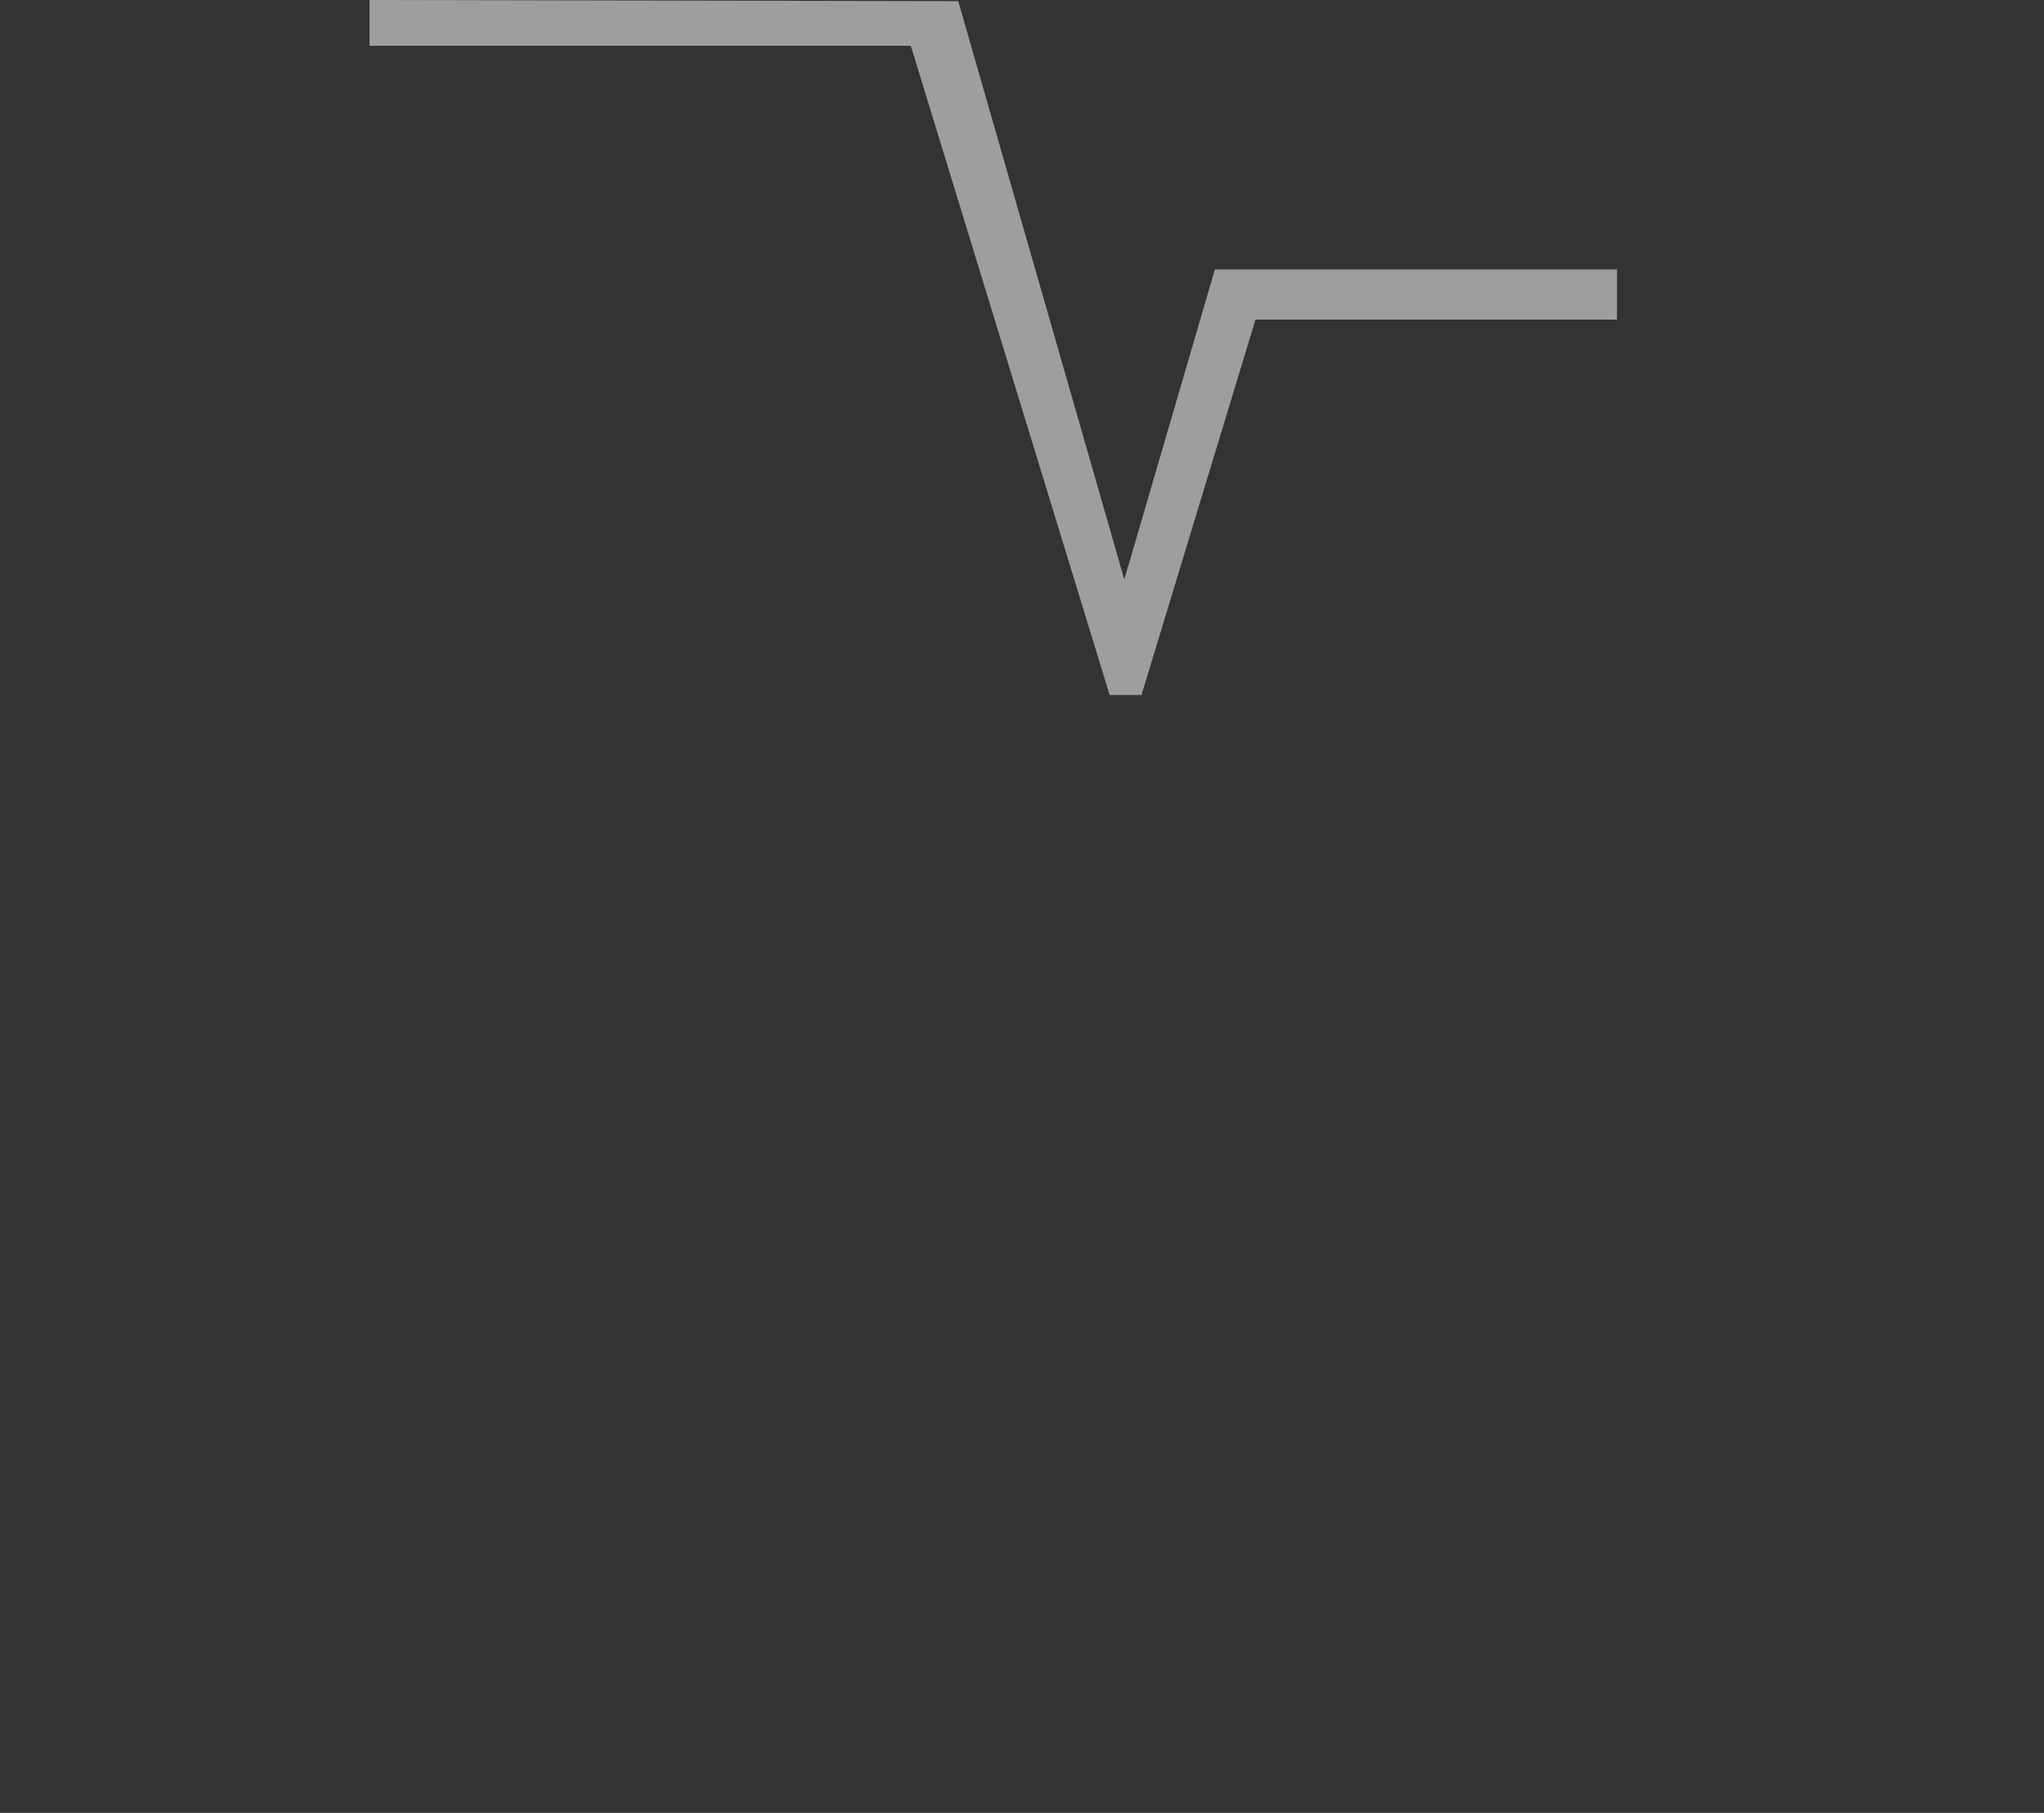 <?xml version="1.0" encoding="utf-8"?>
<!-- Generator: Adobe Illustrator 16.0.4, SVG Export Plug-In . SVG Version: 6.00 Build 0)  -->
<!DOCTYPE svg PUBLIC "-//W3C//DTD SVG 1.1//EN" "http://www.w3.org/Graphics/SVG/1.1/DTD/svg11.dtd">
<svg version="1.1" id="Layer_1" xmlns="http://www.w3.org/2000/svg" xmlns:xlink="http://www.w3.org/1999/xlink" x="0px" y="0px"
	 width="64.25px" height="57px" viewBox="0 0 64.25 57" enable-background="new 0 0 64.25 57" xml:space="preserve">
<rect x="0" y="0" width="64.25" height="57" fill="#333333" stroke="none"/>
<g id="Layer_1_5_" display="none">
	<g id="Layer_1_4_" display="inline">
		<g id="Layer_1_3_">
			<g id="Layer_1_2_">
				<g id="Layer_1_1_">
					<g>
						<polygon opacity="0.01" enable-background="new    " points="41.9,28.084 38.764,26.055 40.906,25.333 						"/>
						<polygon fill="#FBED27" points="61.094,11.886 58.186,9.48 61.094,9.48 						"/>
						<polygon fill="#FBED27" points="61.094,11.886 58.186,11.886 58.186,9.48 						"/>
						<polygon opacity="0.02" enable-background="new    " points="61.094,11.886 58.186,11.886 58.186,9.48 						"/>
						<polygon fill="#FBED27" points="61.094,11.886 58.186,13.545 61.094,13.545 						"/>
						<polygon opacity="0.1" fill="#FFFFFF" enable-background="new    " points="61.094,11.886 58.186,13.545 61.094,13.545 						
							"/>
						<polygon fill="#FBED27" points="61.094,11.886 63.757,9.48 61.094,9.48 						"/>
						<polygon opacity="0.02" enable-background="new    " points="61.094,11.886 63.757,9.48 61.094,9.48 						"/>
						<polygon fill="#FBED27" points="61.094,11.886 63.757,11.886 63.757,9.48 						"/>
						<polygon opacity="0.05" fill="#FFFFFF" enable-background="new    " points="61.094,11.886 63.757,11.886 63.757,9.48 						
							"/>
						<polygon fill="#FBED27" points="58.186,11.886 56.148,9.48 58.186,9.48 						"/>
						<polygon opacity="0.04" enable-background="new    " points="58.186,11.886 56.148,9.48 58.186,9.48 						"/>
						<polygon fill="#F5841F" points="58.186,11.886 53.82,13.545 53.82,11.886 						"/>
						<polygon fill="#F5841F" points="53.82,11.886 51.014,9.48 49.92,11.886 						"/>
						<polygon fill="#F5841F" points="53.82,11.886 49.92,11.886 48.704,14.557 						"/>
						<polygon opacity="0.05" fill="#FFFFFF" enable-background="new    " points="53.82,11.886 49.92,11.886 48.704,14.557 						
							"/>
						<polygon fill="#F5841F" points="53.82,11.886 53.82,13.545 50.643,13.545 						"/>
						<polygon opacity="0.02" enable-background="new    " points="53.82,11.886 53.82,13.545 50.643,13.545 						"/>
						<polygon fill="#F5841F" points="50.643,13.545 53.82,13.545 52.48,16.47 						"/>
						<polygon opacity="0.05" fill="#FFFFFF" enable-background="new    " points="50.643,13.545 53.82,13.545 52.48,16.47 						
							"/>
						<polygon fill="#F5841F" points="50.643,13.545 48.704,14.557 49.92,16.47 						"/>
						<polygon opacity="0.02" enable-background="new    " points="50.643,13.545 48.704,14.557 49.92,16.47 						"/>
						<polygon fill="#F5841F" points="50.643,13.545 52.48,16.47 49.92,16.47 						"/>
						<polygon fill="#F5841F" points="50.643,13.545 52.48,16.47 49.92,16.47 						"/>
						<polygon fill="#F5841F" points="49.92,16.47 50.712,20.337 52.48,16.47 						"/>
						<polygon opacity="0.02" enable-background="new    " points="49.92,16.47 50.712,20.337 52.48,16.47 						"/>
						<polygon fill="#C22127" points="50.712,20.337 47.911,20.337 49.08,23.9 						"/>
						<polygon opacity="0.03" fill="#FFFFFF" enable-background="new    " points="50.712,20.337 47.911,20.337 49.08,23.9 						
							"/>
						<polygon fill="#C22127" points="47.911,20.337 45.758,21.033 46.836,22.784 						"/>
						<polygon opacity="0.04" enable-background="new    " points="47.911,20.337 45.758,21.033 46.836,22.784 						"/>
						<polygon fill="#C22127" points="47.911,20.337 46.836,22.784 49.08,23.9 						"/>
						<polygon opacity="0.02" enable-background="new    " points="47.911,20.337 46.836,22.784 49.08,23.9 						"/>
						<polygon fill="#C22127" points="45.758,21.033 46.836,22.784 45.214,22.23 						"/>
						<polygon opacity="0.03" fill="#FFFFFF" enable-background="new    " points="45.758,21.033 46.836,22.784 45.214,22.23 						
							"/>
						<polygon fill="#C22127" points="46.836,22.784 44.333,24.167 45.214,22.23 						"/>
						<polygon fill="#C22127" points="46.836,22.784 44.333,24.167 43.448,26.111 						"/>
						<polygon opacity="0.04" enable-background="new    " points="46.836,22.784 44.333,24.167 43.448,26.111 						"/>
						<polygon fill="#C22127" points="46.836,22.784 48.425,25.333 49.08,23.9 						"/>
						<polygon opacity="0.03" fill="#FFFFFF" enable-background="new    " points="46.836,22.784 48.425,25.333 49.08,23.9 						
							"/>
						<polygon fill="#C22127" points="47.911,24.511 47.389,27.6 48.425,25.333 						"/>
						<polygon fill="#EC3793" points="43.448,26.111 41.9,28.084 43.448,29.148 						"/>
						<polygon fill="#EC3793" points="43.448,29.148 45.143,29.148 43.448,30.952 						"/>
						<polygon fill="#EC3793" points="41.9,28.084 43.448,30.952 43.448,29.148 						"/>
						<polygon opacity="0.04" enable-background="new    " points="41.9,28.084 43.448,30.952 43.448,29.148 						"/>
						<polygon fill="#EC3793" points="41.9,28.084 42.109,30.49 43.064,30.243 						"/>
						<polygon opacity="0.03" fill="#FFFFFF" enable-background="new    " points="41.9,28.084 42.109,30.49 43.064,30.243 						
							"/>
						<polygon fill="#EC3793" points="43.448,30.952 45.253,32.261 43.448,32.261 						"/>
						<polygon fill="#EC3793" points="42.109,30.49 43.064,30.243 43.448,30.952 						"/>
						<polygon opacity="0.06" enable-background="new    " points="42.109,30.49 43.064,30.243 43.448,30.952 						"/>
						<polygon fill="#EC3793" points="43.448,30.952 42.202,32.261 43.448,32.261 						"/>
						<polygon opacity="0.03" fill="#FFFFFF" enable-background="new    " points="43.448,30.952 42.202,32.261 43.448,32.261 
													"/>
						<polygon fill="#EC3793" points="43.035,35.332 43.448,33.857 43.848,35.332 						"/>
						<polygon fill="#EC3793" points="43.448,33.857 44.729,33.407 43.848,35.332 						"/>
						<polygon opacity="0.04" enable-background="new    " points="43.448,33.857 44.729,33.407 43.848,35.332 						"/>
						<polygon fill="#EC3793" points="43.448,33.857 45.253,32.261 44.729,33.407 						"/>
						<polygon opacity="0.03" fill="#FFFFFF" enable-background="new    " points="43.448,33.857 45.253,32.261 44.729,33.407 
													"/>
						<polygon fill="#EC3793" points="45.253,32.261 43.448,32.261 43.448,32.943 						"/>
						<polygon opacity="0.04" enable-background="new    " points="45.253,32.261 43.448,32.261 43.448,32.943 						"/>
						<polygon fill="#EC3793" points="45.253,32.261 43.448,32.943 43.448,33.857 						"/>
						<polygon fill="#EC3793" points="45.143,29.148 43.448,30.952 45.143,30.598 						"/>
						<polygon opacity="0.04" enable-background="new    " points="45.143,29.148 43.448,30.952 45.143,30.598 						"/>
						<polyline fill="#EC3793" points="43.448,30.952 45.253,32.261 45.146,30.652 45.143,30.598 						"/>
						<polyline opacity="0.03" fill="#FFFFFF" enable-background="new    " points="43.448,30.952 45.253,32.261 45.146,30.652 
							45.143,30.598 						"/>
						<polygon fill="#EC3793" points="43.448,29.148 44.564,25.016 43.448,26.111 						"/>
						<polygon opacity="0.04" enable-background="new    " points="43.448,29.148 44.564,25.016 43.448,26.111 						"/>
						<polygon fill="#EC3793" points="43.448,29.148 43.893,27.502 45.143,29.148 						"/>
						<polygon opacity="0.03" fill="#FFFFFF" enable-background="new    " points="43.448,29.148 43.893,27.502 45.143,29.148 
													"/>
						<polygon fill="#C22127" points="46.836,22.784 47.911,24.511 46.836,24.689 						"/>
						<polygon fill="#C22127" points="47.911,24.511 46.836,24.689 47.389,27.6 						"/>
						<polygon opacity="0.03" fill="#FFFFFF" enable-background="new    " points="47.911,24.511 46.836,24.689 47.389,27.6 						
							"/>
						<polygon fill="#EC3793" points="45.143,29.148 45.689,27.502 46.68,29.148 						"/>
						<polygon fill="#EC3793" points="45.143,29.148 46.68,29.148 46.016,30.598 						"/>
						<polygon opacity="0.04" enable-background="new    " points="45.143,29.148 46.68,29.148 46.016,30.598 						"/>
						<path fill="#EC3793" d="M45.143,29.148"/>
						<polygon fill="#EC3793" points="41.9,28.084 42.675,24.432 43.448,26.111 						"/>
						<polygon opacity="0.03" fill="#FFFFFF" enable-background="new    " points="41.9,28.084 42.675,24.432 43.448,26.111 						
							"/>
						<polygon fill="#EC3793" points="45.143,29.148 45.143,30.594 46.016,30.598 						"/>
						<polygon fill="#EC3793" points="45.143,30.594 46.016,30.598 45.253,32.261 						"/>
						<polygon opacity="0.04" enable-background="new    " points="45.143,30.596 46.016,30.6 45.253,32.264 						"/>
						<polygon fill="#DD5D82" points="41.9,28.084 38.764,26.055 40.906,25.333 						"/>
						<polygon opacity="0.02" enable-background="new    " points="41.9,28.084 38.764,26.055 40.906,25.333 						"/>
						<polygon fill="#DD5D82" points="40.906,25.333 41.514,21.909 38.764,26.055 						"/>
						<polygon opacity="0.04" enable-background="new    " points="40.906,25.333 41.514,21.909 38.764,26.055 						"/>
						<polygon fill="#DD5D82" points="38.764,26.055 37.448,23.199 41.514,21.909 						"/>
						<polygon fill="#DD5D82" points="41.514,21.909 40.684,20.107 39.637,22.505 						"/>
						<polygon opacity="0.03" enable-background="new    " points="41.514,21.909 40.684,20.107 39.637,22.505 						"/>
						<polygon fill="#DD5D82" points="39.637,22.505 38.268,19.95 40.684,20.107 						"/>
						<polygon opacity="0.03" fill="#FFFFFF" enable-background="new    " points="39.641,22.505 38.273,19.95 40.688,20.107 						
							"/>
						<polygon fill="#DD5D82" points="38.268,19.95 37.448,23.199 39.637,22.505 						"/>
						<polyline fill="#DD5D82" points="38.268,19.95 40.25,19.165 40.684,20.107 						"/>
						<polyline opacity="0.04" enable-background="new    " points="40.688,20.107 40.254,19.165 38.273,19.95 						"/>
						<polyline opacity="0.05" fill="#FFFFFF" enable-background="new    " points="39.637,22.505 39.626,22.545 38.764,26.055 
							37.473,23.252 						"/>
						<path fill="#FFFFFF" d="M37.448,23.199"/>
						<polygon fill="#DD5D82" points="37.448,23.199 35.404,18.764 38.273,19.948 						"/>
						<polygon opacity="0.04" enable-background="new    " points="37.448,23.199 35.404,18.764 38.273,19.948 						"/>
						<polygon fill="#DD5D82" points="35.404,18.764 35.924,15.388 38.273,19.948 						"/>
						<polygon fill="#DD5D82" points="35.723,16.702 33.289,14.166 35.404,18.764 						"/>
						<polygon opacity="0.03" fill="#FFFFFF" enable-background="new    " points="35.723,16.708 33.289,14.171 35.404,18.768 
													"/>
						<polygon fill="#A15AA3" points="35.924,15.388 36.956,12.011 35.109,8.002 						"/>
						<polygon fill="#A15AA3" points="35.109,8.002 33.686,10.343 32.205,6.949 						"/>
						<polygon fill="#A15AA3" points="33.686,10.343 35.368,10.343 35.109,8.002 						"/>
						<polygon opacity="0.04" enable-background="new    " points="33.665,10.343 35.346,10.343 35.088,8.002 						"/>
						<polygon fill="#A15AA3" points="32.205,6.949 30.257,7.583 29.242,5.379 						"/>
						<polygon fill="#A15AA3" points="30.257,7.583 33.686,10.343 32.205,6.949 						"/>
						<polygon opacity="0.06" enable-background="new    " points="30.257,7.583 33.686,10.343 32.205,6.949 						"/>
						<polygon fill="#A15AA3" points="32.205,6.949 33.369,4.224 35.088,8.002 						"/>
						<polygon opacity="0.03" fill="#FFFFFF" enable-background="new    " points="32.205,6.949 33.369,4.224 35.088,8.002 						
							"/>
						<polygon fill="#A15AA3" points="32.205,6.949 31.232,4.434 29.242,5.379 						"/>
						<polygon opacity="0.02" enable-background="new    " points="32.205,6.949 31.232,4.434 29.242,5.379 						"/>
						<polygon fill="#A15AA3" points="32.205,6.949 31.232,4.434 32.029,1.313 						"/>
						<polygon opacity="0.04" enable-background="new    " points="32.205,6.949 31.232,4.434 32.029,1.313 						"/>
						<polygon fill="#A15AA3" points="32.029,1.313 32.205,6.949 33.369,4.224 						"/>
						<polygon fill="#A15AA3" points="32.029,1.313 29.359,2.874 31.232,4.434 						"/>
						<polygon fill="#79CCCA" points="29.242,5.379 27.23,3.346 25.842,5.379 						"/>
						<polygon fill="#79CCCA" points="27.23,3.346 25.842,5.379 23.921,3.346 						"/>
						<polygon opacity="0.04" enable-background="new    " points="27.23,3.346 25.842,5.379 23.921,3.346 						"/>
						<polygon fill="#79CCCA" points="23.921,3.346 23.921,1.313 21.792,3.346 						"/>
						<polygon fill="#79CCCA" points="21.792,3.346 24.75,4.224 23.921,3.346 						"/>
						<polygon opacity="0.06" enable-background="new    " points="21.792,3.346 24.75,4.224 23.921,3.346 						"/>
						<polygon fill="#79CCCA" points="21.792,3.346 20.465,4.295 23.271,3.785 						"/>
						<polygon opacity="0.04" enable-background="new    " points="21.792,3.346 20.465,4.295 23.271,3.785 						"/>
						<polygon fill="#79CCCA" points="21.792,3.346 21.005,1.313 23.921,1.313 						"/>
						<polygon opacity="0.04" enable-background="new    " points="21.792,3.346 21.005,1.313 23.921,1.313 						"/>
						<polygon fill="#79CCCA" points="20.465,4.295 21.792,3.346 20.465,3.346 						"/>
						<polygon opacity="0.05" enable-background="new    " points="20.465,4.295 21.792,3.346 20.465,3.346 						"/>
						<polygon fill="#79CCCA" points="21.005,1.313 20.465,3.346 21.792,3.346 						"/>
						<polygon fill="#79CCCA" points="23.921,3.346 24.646,1.313 23.921,1.313 						"/>
						<polygon opacity="0.02" enable-background="new    " points="23.921,3.346 24.646,1.313 23.921,1.313 						"/>
						<polygon fill="#79CCCA" points="20.465,4.295 20.465,5.379 18.583,5.379 						"/>
						<polygon opacity="0.08" fill="#FFFFFF" enable-background="new    " points="20.465,4.295 20.465,5.379 18.583,5.379 						
							"/>
						<polygon fill="#79CCCA" points="20.465,3.346 18.583,5.379 20.465,4.295 						"/>
						<polygon opacity="0.02" enable-background="new    " points="20.465,3.346 18.583,5.379 20.465,4.295 						"/>
						<polygon fill="#79CCCA" points="20.465,3.346 18.583,3.346 21.005,1.313 						"/>
						<polygon opacity="0.02" enable-background="new    " points="20.465,3.346 18.583,3.346 21.005,1.313 						"/>
						<polygon fill="#79CCCA" points="20.465,4.295 20.465,5.379 23.271,3.785 						"/>
						<polygon opacity="0.02" enable-background="new    " points="20.465,4.295 20.465,5.379 23.271,3.785 						"/>
						<polygon fill="#79CCCA" points="18.583,3.346 18.583,1.313 21.005,1.313 						"/>
						<polygon fill="#79CCCA" points="18.583,1.313 16.656,1.313 18.583,3.346 						"/>
						<polygon opacity="0.08" fill="#FFFFFF" enable-background="new    " points="18.583,1.313 16.656,1.313 18.583,3.346 						
							"/>
						<polygon fill="#79CCCA" points="18.583,3.346 17.62,4.434 16.656,1.313 						"/>
						<polygon fill="#79CCCA" points="16.656,1.313 14.989,3.162 17.226,3.162 						"/>
						<polygon opacity="0.04" enable-background="new    " points="16.656,1.313 14.989,3.162 17.226,3.162 						"/>
						<polygon fill="#79CCCA" points="14.989,3.162 14.989,4.582 17.226,3.162 						"/>
						<polygon fill="#64BB46" points="14.989,3.162 12.258,1.313 12.258,3.162 						"/>
						<polygon fill="#64BB46" points="12.258,3.162 10.917,3.162 12.258,1.313 						"/>
						<polygon opacity="0.04" enable-background="new    " points="12.258,3.162 10.917,3.162 12.258,1.313 						"/>
						<polygon fill="#64BB46" points="10.917,3.162 13.076,5.379 12.258,3.162 						"/>
						<polygon fill="#64BB46" points="10.917,3.162 10.917,1.313 12.258,1.313 						"/>
						<polygon fill="#64BB46" points="10.917,3.162 10.917,4.434 12.156,4.434 						"/>
						<polygon opacity="0.04" enable-background="new    " points="10.917,3.162 10.917,4.434 12.156,4.434 						"/>
						<polygon fill="#64BB46" points="10.917,3.162 9.358,1.313 9.358,3.872 						"/>
						<polygon opacity="0.08" fill="#FFFFFF" enable-background="new    " points="10.917,3.162 9.358,1.313 9.358,3.872 						"/>
						<polygon fill="#64BB46" points="9.358,1.313 10.917,1.313 10.917,3.162 						"/>
						<polygon opacity="0.02" enable-background="new    " points="9.358,1.313 10.917,1.313 10.917,3.162 						"/>
						<polygon fill="#64BB46" points="7.723,3.872 6.35,5.379 7.723,5.379 						"/>
						<polygon opacity="0.04" enable-background="new    " points="7.723,3.872 6.35,5.379 7.723,5.379 						"/>
						<polygon fill="#64BB46" points="5.257,1.313 6.936,1.313 6.936,2.521 						"/>
						<polygon fill="#64BB46" points="6.936,2.521 8.17,1.313 6.936,1.313 						"/>
						<polygon opacity="0.08" fill="#FFFFFF" enable-background="new    " points="6.936,2.521 8.17,1.313 6.936,1.313 						"/>
						<polygon fill="#64BB46" points="9.358,1.313 8.17,1.313 9.358,3.872 						"/>
						<polygon opacity="0.02" enable-background="new    " points="9.381,1.313 8.193,1.313 9.381,3.872 						"/>
						<polygon fill="#64BB46" points="8.17,1.313 6.936,2.521 8.731,2.521 						"/>
						<polygon opacity="0.04" enable-background="new    " points="8.17,1.313 6.936,2.521 8.731,2.521 						"/>
						<polygon fill="#64BB46" points="5.257,5.379 7.723,3.872 6.35,5.379 						"/>
						<polygon fill="#64BB46" points="6.936,2.521 9.358,3.872 8.731,2.521 						"/>
						<polygon fill="#64BB46" points="7.723,3.872 6.936,2.521 9.358,3.872 						"/>
						<polygon opacity="0.08" fill="#FFFFFF" enable-background="new    " points="7.746,3.872 6.959,2.521 9.381,3.872 						"/>
						<polygon fill="#64BB46" points="6.936,2.521 5.257,2.521 5.257,1.313 						"/>
						<polygon opacity="0.04" enable-background="new    " points="6.936,2.521 5.257,2.521 5.257,1.313 						"/>
						<polygon fill="#64BB46" points="7.723,3.872 6.49,3.709 6.936,2.521 						"/>
						<polygon opacity="0.04" enable-background="new    " points="7.723,3.872 6.49,3.709 6.936,2.521 						"/>
						<polygon fill="#64BB46" points="6.49,3.709 5.257,5.379 7.723,3.872 						"/>
						<polygon opacity="0.08" fill="#FFFFFF" enable-background="new    " points="6.49,3.709 5.257,5.379 7.723,3.872 						"/>
						<polygon fill="#FBED27" points="58.186,11.886 56.148,9.48 53.82,11.886 						"/>
						<polygon opacity="0.04" fill="#FFFFFF" enable-background="new    " points="58.186,11.886 56.148,9.48 53.82,11.886 						
							"/>
						<polygon fill="#FBED27" points="61.094,11.886 63.757,13.545 63.757,11.886 						"/>
						<polygon opacity="0.02" enable-background="new    " points="61.094,11.886 63.757,13.545 63.757,11.886 						"/>
						<polygon fill="#C22127" points="45.758,21.033 47.389,17.451 47.911,20.337 						"/>
						<polygon fill="#F5841F" points="49.92,16.47 47.389,17.451 48.704,14.557 						"/>
						<polygon fill="#C22127" points="47.911,20.337 49.08,18.323 50.712,20.337 						"/>
						<polygon fill="#EC3793" points="43.035,35.332 42.148,33.407 43.448,33.857 						"/>
						<polygon opacity="0.03" fill="#FFFFFF" enable-background="new    " points="43.035,35.332 42.148,33.407 43.448,33.857 
													"/>
						<polygon fill="#EC3793" points="42.148,33.407 43.448,32.261 43.448,33.857 						"/>
						<polygon opacity="0.04" enable-background="new    " points="43.448,32.943 42.148,33.407 43.448,33.857 						"/>
						<polygon fill="#EC3793" points="42.202,32.261 42.148,33.407 43.448,32.261 						"/>
						<polygon opacity="0.04" enable-background="new    " points="42.202,32.261 42.148,33.407 43.448,32.261 						"/>
						<polygon opacity="0.03" fill="#FFFFFF" enable-background="new    " points="43.448,32.261 43.448,32.943 42.148,33.407 
													"/>
						<polygon fill="#EC3793" points="42.202,32.261 41.02,30.952 42.148,33.407 						"/>
						<polygon fill="#EC3793" points="42.109,30.49 42.202,32.261 43.448,30.952 						"/>
						<polygon fill="#EC3793" points="41.02,30.952 42.038,29.669 42.109,30.49 42.202,32.261 						"/>
						<polygon opacity="0.06" enable-background="new    " points="41.02,30.952 42.038,29.669 42.109,30.49 42.202,32.261 						
							"/>
						<polygon fill="#DD5D82" points="40.906,25.333 42.675,24.432 41.514,21.909 						"/>
						<polygon fill="#EC3793" points="40.906,25.333 42.675,24.432 41.514,21.909 						"/>
						<polygon opacity="0.05" fill="#FFFFFF" enable-background="new    " points="40.906,25.333 42.675,24.432 41.514,21.909 
													"/>
						<polygon fill="#EC3793" points="40.906,25.333 42.675,24.432 41.9,28.084 						"/>
						<polygon fill="#DD5D82" points="38.273,19.948 38.542,17.068 40.25,19.165 						"/>
						<polygon fill="#DD5D82" points="38.542,17.068 39.284,17.068 40.25,19.165 						"/>
						<polygon opacity="0.04" enable-background="new    " points="38.542,17.068 39.284,17.068 40.25,19.165 						"/>
						<polygon fill="#DD5D82" points="38.542,17.068 36.9,17.283 38.273,19.948 						"/>
						<polygon opacity="0.05" fill="#FFFFFF" enable-background="new    " points="38.542,17.068 36.9,17.283 38.273,19.948 						
							"/>
						<polygon fill="#A15AA3" points="36.956,12.011 37.873,14.004 35.924,15.388 						"/>
						<polygon opacity="0.04" enable-background="new    " points="36.956,12.011 37.875,14.004 35.925,15.388 						"/>
						<polygon fill="#A15AA3" points="33.686,10.343 32.531,12.521 34.219,12.521 						"/>
						<polygon fill="#A15AA3" points="32.531,12.521 30.257,7.583 33.686,10.343 						"/>
						<polygon opacity="0.04" enable-background="new    " points="32.531,12.521 30.257,7.583 33.686,10.343 						"/>
						<polygon fill="#A15AA3" points="33.686,10.343 35.368,10.312 34.219,12.521 						"/>
						<polygon opacity="0.03" fill="#FFFFFF" enable-background="new    " points="33.686,10.343 35.368,10.312 34.219,12.521 
													"/>
						<polygon fill="#A15AA3" points="34.219,12.521 33.289,14.171 32.531,12.521 						"/>
						<polygon opacity="0.04" enable-background="new    " points="34.219,12.521 33.289,14.171 32.531,12.521 						"/>
						<polygon fill="#79CCCA" points="27.23,3.346 29.359,2.874 27.485,1.313 						"/>
						<polygon fill="#79CCCA" points="27.485,1.313 23.921,3.346 27.23,3.346 						"/>
						<polygon opacity="0.08" fill="#FFFFFF" enable-background="new    " points="27.485,1.313 23.921,3.346 27.23,3.346 						"/>
						<polygon fill="#79CCCA" points="24.646,1.313 27.485,1.313 23.921,3.346 						"/>
						<path fill="none" stroke="#79CCCA" stroke-width="0.25" stroke-miterlimit="10" d="M12.258,3.162"/>
						<polygon fill="#64BB46" points="6.49,3.709 5.257,3.709 6.936,2.521 						"/>
						<polygon fill="#64BB46" points="6.936,2.521 5.257,2.521 5.257,3.709 						"/>
						<polygon opacity="0.08" fill="#FFFFFF" enable-background="new    " points="6.936,2.521 5.257,2.521 5.257,3.709 						"/>
						<polygon fill="#64BB46" points="6.49,3.709 5.257,3.709 5.257,5.379 						"/>
						<polygon opacity="0.02" enable-background="new    " points="6.49,3.709 5.257,3.709 5.257,5.379 						"/>
						<polygon fill="#64BB46" points="7.723,3.872 9.358,5.379 7.723,5.379 						"/>
						<polygon fill="#64BB46" points="9.358,5.379 9.381,3.872 7.723,3.872 						"/>
						<polygon opacity="0.02" enable-background="new    " points="9.358,5.379 9.381,3.872 7.723,3.872 						"/>
						<polygon fill="#64BB46" points="9.381,3.872 10.917,4.434 10.917,3.162 						"/>
						<polygon fill="#64BB46" points="12.258,3.162 14.989,3.162 14.033,3.785 						"/>
						<polygon opacity="0.08" fill="#FFFFFF" enable-background="new    " points="12.258,3.162 14.989,3.162 14.033,3.785 						
							"/>
						<polygon fill="#64BB46" points="12.258,3.162 14.033,3.785 13.076,5.379 						"/>
						<polygon opacity="0.02" enable-background="new    " points="12.258,3.162 14.033,3.785 13.076,5.379 						"/>
						<polygon fill="#64BB46" points="10.917,4.434 9.358,5.379 10.917,5.379 						"/>
						<polygon fill="#79CCCA" points="14.989,4.582 14.033,3.785 14.989,3.162 						"/>
						<polygon opacity="0.04" enable-background="new    " points="14.989,4.582 14.033,3.785 14.989,3.162 						"/>
						<polygon fill="#79CCCA" points="14.989,4.582 17.62,4.434 17.226,3.162 						"/>
						<polygon opacity="0.04" fill="#FFFFFF" enable-background="new    " points="14.989,4.582 17.62,4.434 17.226,3.162 						"/>
						<polygon fill="#79CCCA" points="17.62,4.434 14.989,4.582 17.62,5.379 						"/>
						<polygon opacity="0.1" fill="#FFFFFF" enable-background="new    " points="17.62,4.434 14.989,4.582 17.62,5.379 						"/>
						<polygon fill="#79CCCA" points="17.62,4.434 20.465,3.346 18.583,3.346 						"/>
						<polygon opacity="0.08" fill="#FFFFFF" enable-background="new    " points="17.62,4.434 20.465,3.346 18.583,3.346 						"/>
						<polygon fill="#79CCCA" points="14.989,4.582 13.076,5.379 14.033,3.785 						"/>
						<polygon fill="#79CCCA" points="14.989,4.582 17.62,5.379 13.076,5.379 						"/>
						<polygon opacity="0.04" enable-background="new    " points="14.989,4.582 17.62,5.379 13.076,5.379 						"/>
						<polygon fill="#C22127" points="46.836,22.784 44.913,26.055 46.836,24.689 						"/>
						<polygon opacity="0.04" enable-background="new    " points="46.836,22.784 44.913,26.055 46.836,24.689 						"/>
						<polygon fill="#EC3793" points="46.836,24.689 44.913,26.055 47.389,27.6 						"/>
						<polygon fill="#EC3793" points="45.689,27.502 47.389,27.6 46.68,29.148 						"/>
						<polygon opacity="0.03" fill="#FFFFFF" enable-background="new    " points="45.689,27.502 47.389,27.6 46.68,29.148 						
							"/>
						<polygon fill="#EC3793" points="45.689,27.502 44.913,26.055 47.389,27.6 						"/>
						<polygon opacity="0.04" enable-background="new    " points="45.689,27.502 44.913,26.055 47.389,27.6 						"/>
						<polygon fill="#EC3793" points="44.913,26.055 43.893,27.502 45.689,27.502 						"/>
						<polygon opacity="0.05" fill="#FFFFFF" enable-background="new    " points="44.913,26.055 43.893,27.502 45.689,27.502 
													"/>
						<polygon fill="#EC3793" points="45.689,27.502 43.893,27.502 45.143,29.148 						"/>
						<polygon opacity="0.04" enable-background="new    " points="45.689,27.502 43.893,27.502 45.143,29.148 						"/>
						<polygon fill="#EC3793" points="44.913,26.055 44.564,25.016 43.893,27.502 						"/>
						<polygon fill="#EC3793" points="44.564,25.016 46.836,22.784 44.913,26.055 						"/>
						<polygon opacity="0.04" enable-background="new    " points="44.564,25.025 46.836,22.796 44.913,26.066 						"/>
						<polygon fill="#F5841F" points="49.92,16.47 47.546,18.323 47.389,17.451 						"/>
						<polygon opacity="0.02" enable-background="new    " points="49.92,16.47 47.546,18.323 47.389,17.451 						"/>
						<polygon fill="#C22127" points="47.546,18.323 49.273,17.595 49.08,18.323 						"/>
						<polygon fill="#C22127" points="47.911,20.337 49.08,18.323 47.546,18.323 						"/>
						<polygon opacity="0.04" enable-background="new    " points="47.911,20.337 49.08,18.323 47.546,18.323 						"/>
						<polygon fill="#C22127" points="49.273,17.595 49.92,16.47 47.546,18.323 						"/>
						<polygon opacity="0.04" enable-background="new    " points="49.273,17.595 49.92,16.47 47.546,18.323 						"/>
						<polygon fill="#F5841F" points="49.92,16.47 49.273,17.595 50.384,18.734 						"/>
						<polygon fill="#F5841F" points="50.384,18.734 49.08,18.323 50.712,20.337 						"/>
						<polygon fill="#F5841F" points="49.273,17.595 49.08,18.323 50.384,18.734 						"/>
						<polygon opacity="0.02" enable-background="new    " points="49.273,17.595 49.08,18.323 50.384,18.734 						"/>
						<polygon fill="#DD5D82" points="41.9,28.084 40.139,29.041 38.764,26.055 						"/>
						<polygon opacity="0.05" fill="#FFFFFF" enable-background="new    " points="41.9,28.084 40.139,29.041 38.764,26.055 						
							"/>
						<polygon fill="#EC3793" points="41.9,28.084 41.02,30.952 40.139,29.041 						"/>
						<polygon opacity="0.05" fill="#FFFFFF" enable-background="new    " points="41.9,28.084 41.02,30.952 40.139,29.041 						
							"/>
						<polygon fill="#EC3793" points="41.9,28.084 41.02,30.952 42.038,29.669 						"/>
						<polygon fill="#F5841F" points="58.186,11.886 59.639,12.716 61.094,11.886 						"/>
						<polygon fill="#F5841F" points="58.186,11.886 58.186,13.545 59.639,12.716 						"/>
						<polygon opacity="0.02" enable-background="new    " points="58.186,11.886 58.186,13.545 59.639,12.716 						"/>
						<polygon opacity="0.03" enable-background="new    " points="59.639,12.716 61.094,13.545 58.186,13.545 						"/>
						<polygon fill="#F5841F" points="58.186,11.886 58.186,13.545 55.893,12.757 						"/>
						<polygon opacity="0.04" enable-background="new    " points="58.186,11.886 58.186,13.545 55.893,12.757 						"/>
						<polygon fill="#F5841F" points="55.893,12.757 55.893,13.545 58.186,13.545 						"/>
						<polygon fill="#F5841F" points="55.893,12.757 53.82,13.545 55.893,13.545 						"/>
						<polygon opacity="0.05" fill="#FFFFFF" enable-background="new    " points="55.893,12.757 53.82,13.545 55.893,13.545 						
							"/>
						<polygon fill="#FBED27" points="56.148,9.48 53.82,9.48 54.822,10.85 						"/>
						<polygon opacity="0.03" enable-background="new    " points="56.148,9.48 53.82,9.48 54.822,10.85 						"/>
						<polygon fill="#FBED27" points="54.822,10.85 51.014,9.48 53.82,9.48 						"/>
						<polygon fill="#FBED27" points="53.82,11.886 54.822,10.85 51.014,9.48 						"/>
						<polygon opacity="0.05" enable-background="new    " points="53.82,11.886 54.822,10.85 51.014,9.48 						"/>
						<polygon fill="#FBED27" points="61.094,11.886 63.757,13.545 61.094,13.545 						"/>
						<polygon fill="#A15AA3" points="34.219,12.521 35.607,12.521 35.368,10.312 						"/>
						<polygon opacity="0.04" enable-background="new    " points="34.219,12.521 35.607,12.521 35.368,10.312 						"/>
						<polygon fill="#A15AA3" points="35.723,16.708 33.289,14.171 35.925,15.388 						"/>
						<polygon fill="#A15AA3" points="33.289,14.171 35.607,12.521 35.925,15.388 						"/>
						<polygon opacity="0.04" enable-background="new    " points="33.289,14.171 35.607,12.521 35.925,15.388 						"/>
						<polygon fill="#A15AA3" points="34.219,12.521 34.527,13.29 33.289,14.171 						"/>
						<polygon fill="#A15AA3" points="34.219,12.521 34.527,13.29 35.607,12.521 						"/>
						<polygon opacity="0.03" fill="#FFFFFF" enable-background="new    " points="34.219,12.521 34.527,13.29 35.607,12.521 						
							"/>
						<polygon fill="#A15AA3" points="35.925,15.388 38.764,15.936 37.875,14.004 						"/>
						<polygon opacity="0.06" enable-background="new    " points="35.925,15.388 38.764,15.936 37.875,14.004 						"/>
						<polygon fill="#A15AA3" points="38.764,15.936 38.542,17.068 39.284,17.068 						"/>
						<polygon opacity="0.04" enable-background="new    " points="38.764,15.936 38.542,17.068 39.284,17.068 						"/>
						<polygon fill="#A15AA3" points="38.542,17.068 35.925,15.388 38.764,15.936 						"/>
						<polygon fill="#DD5D82" points="35.925,15.388 36.9,17.283 38.542,17.068 						"/>
						<polygon opacity="0.04" enable-background="new    " points="35.925,15.388 36.9,17.283 38.542,17.068 						"/>
						<polygon fill="#A15AA3" points="27.23,3.346 31.232,4.434 29.359,2.874 						"/>
						<polygon opacity="0.04" enable-background="new    " points="27.24,3.346 31.244,4.434 29.369,2.874 						"/>
						<polygon fill="#79CCCA" points="29.242,5.379 27.24,3.346 31.244,4.434 						"/>
						<polygon opacity="0.08" fill="#FFFFFF" enable-background="new    " points="29.232,5.379 27.23,3.346 31.232,4.434 						"/>
						<polygon fill="#79CCCA" points="27.485,1.313 30.408,2.261 32.029,1.313 						"/>
						<polygon fill="#79CCCA" points="27.485,1.313 29.369,2.874 30.408,2.261 						"/>
						<polygon opacity="0.06" enable-background="new    " points="27.485,1.313 29.369,2.874 30.408,2.261 						"/>
						<polygon fill="#79CCCA" points="23.271,3.785 23.271,5.379 20.465,5.379 						"/>
						<polygon fill="#79CCCA" points="23.271,3.785 24.75,4.224 23.271,5.379 						"/>
						<polygon opacity="0.08" fill="#FFFFFF" enable-background="new    " points="23.271,3.785 24.75,4.224 23.271,5.379 						"/>
						<polygon fill="#79CCCA" points="24.75,4.224 23.271,5.379 25.842,5.379 						"/>
						<polygon fill="#64BB46" points="12.258,1.313 14.033,1.313 14.033,2.514 						"/>
						<polygon opacity="0.08" fill="#FFFFFF" enable-background="new    " points="12.258,1.313 14.033,1.313 14.033,2.514 						
							"/>
						<polygon fill="#64BB46" points="14.033,2.514 16.656,1.313 14.033,1.313 						"/>
						<polygon fill="#79CCCA" points="14.989,3.162 14.033,2.514 16.656,1.313 						"/>
						<polygon fill="#64BB46" points="9.381,3.872 9.358,5.379 10.917,4.434 						"/>
						<polygon opacity="0.08" fill="#FFFFFF" enable-background="new    " points="9.381,3.872 9.358,5.379 10.917,4.434 						"/>
						<polygon fill="#64BB46" points="13.076,5.379 10.917,5.379 12.156,4.434 						"/>
						<polygon opacity="0.08" fill="#FFFFFF" enable-background="new    " points="13.076,5.379 10.917,5.379 12.156,4.434 						
							"/>
						<polygon fill="#64BB46" points="10.917,5.379 10.917,4.434 12.156,4.434 						"/>
						<polygon fill="#64BB46" points="10.917,5.379 10.917,4.434 12.156,4.434 						"/>
						<polygon fill="#79CCCA" points="17.62,4.434 19.321,4.582 20.465,3.346 						"/>
						<polygon fill="#79CCCA" points="17.62,4.434 18.583,5.379 17.62,5.379 						"/>
						<polygon fill="#79CCCA" points="17.62,4.434 18.583,5.379 19.321,4.582 						"/>
						<polygon opacity="0.1" fill="#FFFFFF" enable-background="new    " points="17.62,4.434 18.583,5.379 19.321,4.582 						"/>
					</g>
				</g>
				<g id="Layer_2">
					<polygon opacity="0.5" fill="#A15AA3" enable-background="new    " points="39.415,23.811 29.756,4.911 29.756,18.446 					"/>
					<polygon opacity="0.5" fill="#79CCCA" enable-background="new    " points="33.409,12.058 29.756,4.911 25.048,0.61 
						18.392,0.61 14.821,8.617 24.115,8.617 29.756,18.446 					"/>
					<polygon opacity="0.5" fill="#64BB46" enable-background="new    " points="24.115,8.617 18.392,0.61 6.059,0.61 2.483,8.617 
											"/>
					<polygon opacity="0.5" fill="#DD5D82" enable-background="new    " points="29.756,18.446 39.415,35.391 40.158,24.379 
						40.158,22.49 39.415,23.811 37.001,19.086 					"/>
					<polygon opacity="0.5" fill="#EC3793" enable-background="new    " points="48.965,18.446 39.4,35.391 38.667,24.379 
						38.667,22.49 39.4,23.811 41.792,19.086 					"/>
					<polygon opacity="0.5" fill="#F5841F" enable-background="new    " points="41.792,19.086 44.954,12.058 48.568,4.911 
						54.154,8.617 44.954,25.553 					"/>
					<polygon opacity="0.5" fill="#FBED27" enable-background="new    " points="51.368,13.747 48.568,4.911 61.75,4.911 
						64.062,8.625 54.154,8.617 					"/>
				</g>
			</g>
			<g id="Layer_2_1_">
				<g>
					<polygon opacity="0.5" fill="#64BB46" enable-background="new    " points="5.405,4.582 8.495,0.367 21.725,0.367 
						28.904,4.582 					"/>
					<polygon opacity="0.5" fill="#79CCCA" enable-background="new    " points="21.725,0.367 19.825,4.582 28.904,4.582 
						32.255,12.1 35.322,8.252 31.689,0.367 					"/>
					<polygon opacity="0.5" fill="#A15AA3" enable-background="new    " points="33.378,4.031 32.255,12.1 36.825,22.016 
						41.945,22.631 					"/>
					<polygon opacity="0.5" fill="#DD5D82" enable-background="new    " points="38.941,16.109 36.825,22.016 43.105,35.634 
						43.948,35.634 43.533,26.074 					"/>
					<polygon opacity="0.5" fill="#EC3793" enable-background="new    " points="43.105,35.634 43.948,35.634 50.279,21.807 
						47.654,17.018 43.533,26.074 					"/>
					<polygon opacity="0.5" fill="#C22127" enable-background="new    " points="44.762,23.332 50.279,21.807 52.628,16.679 
						49.895,12.1 					"/>
					<polygon opacity="0.5" fill="#F5841F" enable-background="new    " points="52.628,16.679 48.387,15.398 51.38,8.833 
						59.074,8.833 54.291,13.048 					"/>
					<polygon opacity="0.5" fill="#FBED27" enable-background="new    " points="54.291,13.048 51.38,8.833 64.596,8.833 
						63.15,13.048 					"/>
				</g>
			</g>
		</g>
		<g id="Layer_2_2_">
			<g>
				<polygon opacity="0.8" fill="#EC3793" enable-background="new    " points="28.933,7.061 31.773,21.061 36.688,35.511 
					33.271,14.209 				"/>
				<polygon opacity="0.8" fill="#FFF100" enable-background="new    " points="18.191,8.709 19.786,0.489 29.519,0.489 
					31.221,6.709 				"/>
				<polygon opacity="0.7" fill="#79CCCA" enable-background="new    " points="13.974,0.489 15.454,3.34 18.191,8.709 
					27.941,3.417 29.519,0.489 				"/>
				<polygon opacity="0.8" fill="#DD5D82" enable-background="new    " points="27.941,3.417 29.519,0.489 33.271,14.209 
					32.634,20.637 				"/>
				<polygon opacity="0.7" fill="#D91C5C" enable-background="new    " points="49.391,12.275 51.023,15.117 51.736,16.525 
					42.746,15.117 41.119,12.275 				"/>
				<polygon opacity="0.5" fill="#90278E" enable-background="new    " points="36.688,35.511 32.634,20.637 33.271,14.209 
					36.922,27.557 37.135,35.511 				"/>
				<polygon opacity="0.7" fill="#F5841F" enable-background="new    " points="31.773,21.061 25.461,4.764 27.941,3.417 
					28.933,7.061 				"/>
				<polygon opacity="0.7" fill="#EC3793" enable-background="new    " points="41.119,24.43 44.281,15.338 42.746,15.117 
					42.34,16.548 				"/>
				<polygon opacity="0.7" fill="#F5841F" enable-background="new    " points="51.736,16.525 39.952,16.525 41.119,12.275 
					43.139,12.275 				"/>
				<polyline fill="#79CCCA" points="18.191,8.709 2.626,8.709 13.974,0.489 				"/>
				<polygon opacity="0.8" fill="#79CCCA" enable-background="new    " points="37.135,35.511 41.119,24.43 42.35,16.532 
					38.568,21.557 37.589,25.123 				"/>
				<polygon opacity="0.7" fill="#64BB46" enable-background="new    " points="37.135,35.511 36.688,35.511 36.922,27.557 
					38.486,21.859 38.232,24.674 40.561,23.059 				"/>
				<polygon opacity="0.7" fill="#FFF100" enable-background="new    " points="41.119,12.275 42.746,15.117 40.561,23.059 
					37.589,25.123 				"/>
				<polygon opacity="0.8" fill="#D91C5C" enable-background="new    " points="49.391,12.275 50.236,13.747 50.837,14.79 
					51.023,15.117 51.369,15.796 51.736,16.525 57.999,16.532 				"/>
			</g>
		</g>
	</g>
	<g display="inline">
		<polygon opacity="0.05" fill="#F8ED40" enable-background="new    " points="10.146,-17.25 -3.912,-3.472 16.031,-3.472 		"/>
		<polygon opacity="0.05" fill="#754D9E" enable-background="new    " points="55.078,-6.262 61.938,4.496 49.35,1.577 		"/>
		<polygon opacity="0.05" fill="#F7961D" enable-background="new    " points="4.397,-15.637 13.813,1.768 20,-12.357 		"/>
		<polygon opacity="0.05" fill="#ED2A25" enable-background="new    " points="25.854,-14.019 9.778,-9.781 26.25,0.441 		"/>
		<polygon opacity="0.05" fill="#ED4798" enable-background="new    " points="32.371,-16.744 19.077,-5.155 29.579,0.542 		"/>
		<polygon opacity="0.05" fill="#ED2A25" enable-background="new    " points="50.341,-9.167 37.047,2.419 47.549,8.12 		"/>
		<polygon opacity="0.05" fill="#754D9E" enable-background="new    " points="31.008,-9.496 36.825,-1.185 24.43,5.787 		"/>
		<polygon opacity="0.05" fill="#426EB5" enable-background="new    " points="32.969,-2.57 30.17,2.176 26.049,9.34 37.169,12.797 
					"/>
		<polygon opacity="0.05" fill="#06B052" enable-background="new    " points="36.932,20.867 37.169,12.797 35.648,7.399 
			33.611,11.69 34.172,17.831 		"/>
		<polygon opacity="0.05" fill="#F8ED40" enable-background="new    " points="37.408,20.867 37.169,12.797 38.693,7.399 
			40.729,11.69 40.171,17.831 		"/>
		<polygon opacity="0.05" fill="#ED4798" enable-background="new    " points="44.281,1.536 50.341,-6.356 56.421,3.014 		"/>
		<polygon opacity="0.05" fill="#F7961D" enable-background="new    " points="37.169,12.797 41.547,-3.194 49.163,10.584 		"/>
		<g>
			<polygon opacity="0.7" fill="#ED4798" enable-background="new    " points="24.472,-9.86 20.427,-6.332 27.073,-6.332 
				29.579,0.542 31.133,-9.282 30.939,-9.86 			"/>
			<polygon opacity="0.7" fill="#F8ED40" enable-background="new    " points="2.361,-6.334 7.216,-9.85 13.305,-9.85 
				14.807,-6.332 			"/>
			<polygon opacity="0.7" fill="#F7961D" enable-background="new    " points="7.526,-9.85 9.43,-6.332 17.361,-6.332 18.901,-9.85 
							"/>
			<polygon opacity="0.7" fill="#754D9E" enable-background="new    " points="31.037,-9.565 28.25,-3.108 30.277,2.484 
				33.82,0.542 			"/>
			<polygon opacity="0.7" fill="#426EB5" enable-background="new    " points="32.963,-2.57 30.167,2.182 33.611,11.69 
				37.169,12.797 			"/>
			<polygon opacity="0.7" fill="#06B052" enable-background="new    " points="33.611,11.69 35.693,7.399 37.169,12.797 
				36.932,20.867 			"/>
			<polygon opacity="0.7" fill="#F8ED40" enable-background="new    " points="38.693,7.399 40.682,11.588 37.408,20.867 
				37.169,12.797 			"/>
			<polygon opacity="0.7" fill="#F7961D" enable-background="new    " points="37.169,12.797 40.956,-1.013 42.754,-1.009 
				44.209,1.63 40.467,12.188 			"/>
			<polygon opacity="0.6" fill="#ED2A25" enable-background="new    " points="40.956,-1.013 39.632,3.824 42.82,5.555 44.209,1.63 
				48.575,1.608 49.025,-1.013 			"/>
			<polygon opacity="0.7" fill="#ED4798" enable-background="new    " points="46.223,-1.001 44.209,1.63 55.521,1.63 
				54.064,-0.618 53.256,-1.013 			"/>
			<polygon opacity="0.6" fill="#754D9E" enable-background="new    " points="49.35,1.63 51.243,-1.013 53.256,-1.013 58.566,1.63 
							"/>
			<polygon opacity="0.6" fill="#ED2A25" enable-background="new    " points="25.969,-9.86 26.065,-6.332 15.334,-6.332 
				9.778,-9.86 			"/>
		</g>
	</g>
</g>
<g id="Layer_2_3_" display="none">
	<polygon display="inline" fill="#9E9E9E" points="23.778,-2.126 28.979,-2.126 28.979,-1.406 23.465,-1.406 	"/>
	<g display="inline">
		<polygon fill="#5D5D5D" points="13.773,-55.545 19.916,-55.545 19.916,-55.063 13.403,-55.063 		"/>
		<path fill="#5D5D5D" d="M1.108-62.381h0.781l2.38,5.549l2.419-5.549H7.47L4.345-55.2H4.189L1.108-62.381z"/>
		<rect x="8.509" y="-60.511" fill="#5D5D5D" width="0.684" height="5.312"/>
		<path fill="#5D5D5D" d="M10.658-55.2v-7.362h0.683v2.962c0.286-0.351,0.606-0.614,0.961-0.788
			c0.354-0.174,0.743-0.261,1.166-0.261c0.751,0,1.393,0.271,1.924,0.817c0.531,0.545,0.797,1.206,0.797,1.984
			c0,0.769-0.269,1.424-0.805,1.967c-0.536,0.543-1.182,0.815-1.936,0.815c-0.433,0-0.824-0.093-1.176-0.278
			c-0.352-0.185-0.661-0.464-0.932-0.835v0.977h-0.682V-55.2z M13.392-55.722c0.38,0,0.73-0.093,1.052-0.281
			c0.321-0.187,0.577-0.45,0.768-0.789c0.19-0.338,0.285-0.696,0.285-1.074c0-0.377-0.096-0.737-0.288-1.079
			c-0.19-0.342-0.449-0.608-0.771-0.798c-0.324-0.19-0.67-0.285-1.036-0.285c-0.374,0-0.729,0.095-1.064,0.285
			c-0.336,0.19-0.594,0.447-0.774,0.769c-0.181,0.322-0.271,0.686-0.271,1.089c0,0.615,0.201,1.129,0.606,1.542
			C12.303-55.929,12.801-55.722,13.392-55.722z"/>
		<path fill="#5D5D5D" d="M21.905-56.962l0.577,0.303c-0.189,0.371-0.408,0.671-0.656,0.899c-0.246,0.228-0.524,0.401-0.835,0.52
			c-0.309,0.118-0.659,0.178-1.05,0.178c-0.867,0-1.545-0.284-2.033-0.852c-0.488-0.567-0.733-1.21-0.733-1.926
			c0-0.673,0.208-1.274,0.621-1.801c0.523-0.67,1.227-1.005,2.105-1.005c0.906,0,1.629,0.343,2.17,1.029
			c0.385,0.486,0.58,1.091,0.587,1.817h-4.78c0.014,0.617,0.211,1.123,0.592,1.517c0.382,0.395,0.852,0.592,1.412,0.592
			c0.271,0,0.534-0.046,0.789-0.141c0.257-0.094,0.475-0.219,0.653-0.374C21.504-56.364,21.697-56.616,21.905-56.962z
			 M21.905-58.392c-0.09-0.365-0.224-0.656-0.397-0.875c-0.175-0.218-0.405-0.394-0.692-0.527c-0.286-0.133-0.588-0.2-0.904-0.2
			c-0.521,0-0.97,0.167-1.344,0.502c-0.273,0.244-0.48,0.611-0.621,1.099L21.905-58.392L21.905-58.392z"/>
		<path fill="#5D5D5D" d="M26.603-59.93l-0.439,0.454c-0.365-0.355-0.723-0.531-1.072-0.531c-0.222,0-0.412,0.073-0.569,0.219
			c-0.159,0.146-0.238,0.317-0.238,0.513c0,0.172,0.065,0.336,0.196,0.493c0.13,0.159,0.404,0.347,0.821,0.562
			c0.509,0.263,0.854,0.518,1.038,0.761c0.179,0.248,0.269,0.526,0.269,0.835c0,0.436-0.153,0.805-0.46,1.108
			c-0.306,0.303-0.688,0.454-1.148,0.454c-0.307,0-0.6-0.067-0.879-0.2c-0.278-0.134-0.509-0.318-0.691-0.552l0.431-0.488
			c0.349,0.394,0.719,0.591,1.109,0.591c0.274,0,0.509-0.088,0.7-0.264c0.192-0.176,0.289-0.382,0.289-0.62
			c0-0.195-0.063-0.369-0.191-0.522c-0.127-0.149-0.413-0.338-0.86-0.566c-0.479-0.248-0.806-0.492-0.979-0.732
			c-0.173-0.241-0.259-0.516-0.259-0.825c0-0.403,0.137-0.739,0.412-1.006c0.275-0.267,0.624-0.399,1.044-0.399
			C25.614-60.647,26.106-60.409,26.603-59.93z"/>
		<polygon fill="#5D5D5D" points="1.108,-62.381 -6.957,-62.381 -7.639,-61.699 1.401,-61.699 		"/>
		<rect x="10.496" y="-63.125" fill="#5D5D5D" width="0.977" height="0.744"/>
		<path fill="#5D5D5D" d="M21.905-56.962c0,0,1.026-0.268,1.954,0.66c0.927,0.927-0.431,0.488-0.431,0.488s-0.639-0.751-1-0.751"/>
		<polygon fill="#5D5D5D" points="7.47,-62.381 8.852,-61.52 10.658,-62.381 10.658,-61.659 8.852,-60.799 7.175,-61.704 		"/>
	</g>
	<polygon display="inline" fill="#686868" points="38.65,1.236 40.953,2.672 43.963,1.236 43.963,2.439 40.953,3.874 38.159,2.365 	
		"/>
	<rect x="-63.938" y="-81.5" display="inline" fill="#FFFFFF" width="20.5" height="11.25"/>
	<g display="inline">
		<polygon fill="#FFFFFF" points="25.062,-23.126 17.938,-35.467 25.062,-47.809 39.312,-47.809 46.438,-35.467 39.312,-23.126 		
			"/>
		<g>
			<polygon opacity="0.9" fill="#ED4798" enable-background="new    " points="28.708,-47.5 27.193,-45.228 25.465,-47.5 			"/>
			<polygon opacity="0.9" fill="#F8ED40" enable-background="new    " points="30.909,-47.5 29.394,-45.228 27.667,-47.5 			"/>
			<polygon opacity="0.9" fill="#ED2A25" enable-background="new    " points="32.836,-47.5 31.32,-45.228 29.592,-47.5 			"/>
			<polygon opacity="0.9" fill="#426EB5" enable-background="new    " points="35.036,-47.5 33.521,-45.228 31.794,-47.5 			"/>
			<polygon opacity="0.8" fill="#06B052" enable-background="new    " points="37.236,-47.5 35.723,-45.228 33.995,-47.5 			"/>
			<polygon opacity="0.9" fill="#F7961D" enable-background="new    " points="39.131,-47.5 37.63,-45.228 35.921,-47.5 			"/>
			<polygon opacity="0.9" fill="#ED4798" enable-background="new    " points="35.921,-23.5 37.436,-25.772 39.164,-23.5 			"/>
			<polygon opacity="0.9" fill="#F8ED40" enable-background="new    " points="33.719,-23.5 35.234,-25.772 36.963,-23.5 			"/>
			<polygon opacity="0.9" fill="#ED2A25" enable-background="new    " points="31.794,-23.5 33.309,-25.772 35.036,-23.5 			"/>
			<polygon opacity="0.9" fill="#426EB5" enable-background="new    " points="29.592,-23.5 31.107,-25.772 32.836,-23.5 			"/>
			<polygon opacity="0.8" fill="#06B052" enable-background="new    " points="27.391,-23.5 28.907,-25.772 30.634,-23.5 			"/>
			<polygon opacity="0.9" fill="#F7961D" enable-background="new    " points="25.465,-23.5 26.981,-25.772 28.708,-23.5 			"/>
			<polygon opacity="0.9" fill="#ED4798" enable-background="new    " points="44.243,-32.83 43.032,-35.279 45.863,-35.639 			"/>
			<polygon opacity="0.9" fill="#F8ED40" enable-background="new    " points="43.143,-30.924 41.932,-33.373 44.764,-33.732 			"/>
			<polygon opacity="0.9" fill="#ED2A25" enable-background="new    " points="42.18,-29.256 40.969,-31.705 43.801,-32.064 			"/>
			<polygon opacity="0.9" fill="#426EB5" enable-background="new    " points="41.079,-27.35 39.868,-29.798 42.7,-30.158 			"/>
			<polygon opacity="0.8" fill="#06B052" enable-background="new    " points="39.979,-25.443 38.768,-27.892 41.6,-28.252 			"/>
			<polygon opacity="0.9" fill="#F7961D" enable-background="new    " points="39.016,-23.775 37.805,-26.224 40.637,-26.583 			"/>
			<polygon opacity="0.9" fill="#F7961D" enable-background="new    " points="20.338,-32.83 21.548,-35.279 18.716,-35.639 			"/>
			<polygon opacity="0.8" fill="#06B052" enable-background="new    " points="21.438,-30.924 22.649,-33.373 19.817,-33.732 			"/>
			<polygon opacity="0.9" fill="#426EB5" enable-background="new    " points="22.401,-29.256 23.612,-31.705 20.78,-32.064 			"/>
			<polygon opacity="0.9" fill="#ED2A25" enable-background="new    " points="23.502,-27.35 24.712,-29.798 21.88,-30.158 			"/>
			<polygon opacity="0.9" fill="#F8ED40" enable-background="new    " points="24.603,-25.443 25.813,-27.892 22.981,-28.252 			"/>
			<polygon opacity="0.9" fill="#ED4798" enable-background="new    " points="25.566,-23.775 26.776,-26.224 23.944,-26.583 			"/>
			<polygon opacity="0.9" fill="#ED4798" enable-background="new    " points="20.338,-38.414 21.548,-35.965 18.716,-35.605 			"/>
			<polygon opacity="0.9" fill="#F8ED40" enable-background="new    " points="21.438,-40.319 22.649,-37.871 19.817,-37.512 			"/>
			<polygon opacity="0.9" fill="#ED2A25" enable-background="new    " points="22.401,-41.988 23.612,-39.539 20.78,-39.179 			"/>
			<polygon opacity="0.9" fill="#426EB5" enable-background="new    " points="23.502,-43.894 24.712,-41.445 21.88,-41.085 			"/>
			<polygon opacity="0.8" fill="#06B052" enable-background="new    " points="24.603,-45.8 25.813,-43.351 22.981,-42.992 			"/>
			<polygon opacity="0.9" fill="#F7961D" enable-background="new    " points="25.566,-47.468 26.776,-45.02 23.944,-44.66 			"/>
			<polygon opacity="0.9" fill="#F7961D" enable-background="new    " points="44.243,-38.414 43.032,-35.965 45.863,-35.605 			"/>
			<polygon opacity="0.8" fill="#06B052" enable-background="new    " points="43.143,-40.319 41.932,-37.871 44.764,-37.512 			"/>
			<polygon opacity="0.9" fill="#426EB5" enable-background="new    " points="42.18,-41.988 40.969,-39.539 43.801,-39.179 			"/>
			<polygon opacity="0.9" fill="#ED2A25" enable-background="new    " points="41.079,-43.894 39.868,-41.445 42.7,-41.085 			"/>
			<polygon opacity="0.9" fill="#F8ED40" enable-background="new    " points="39.979,-45.8 38.768,-43.351 41.6,-42.992 			"/>
			<polygon opacity="0.9" fill="#ED4798" enable-background="new    " points="39.016,-47.468 37.805,-45.02 40.637,-44.66 			"/>
		</g>
	</g>
	<path display="inline" fill="#9E9E9E" d="M18.019-15.447h1.005l3.064,7.142l3.113-7.142h1.006l-4.021,9.244h-0.201L18.019-15.447z"
		/>
	<polygon display="inline" fill="#9E9E9E" points="16.568,-18.837 17.573,-18.837 18.475,-16.736 17.469,-16.736 	"/>
	<polygon display="inline" fill="#9E9E9E" points="17.189,-17.381 18.195,-17.381 19.097,-15.28 18.092,-15.28 	"/>
	<polygon display="inline" fill="#9E9E9E" points="16.781,-18.837 10.562,-18.837 10.562,-17.938 17.189,-17.938 	"/>
	<polygon display="inline" fill="#9E9E9E" points="25.811,-15.447 45.396,-15.447 45.396,-14.656 25.01,-14.656 	"/>
	<g display="inline" opacity="0.9">
		<path fill="#ED4798" d="M63.51-22.598h0.488l1.488,4.529l1.512-4.529h0.488l-1.952,5.862h-0.099L63.51-22.598z"/>
		<polygon fill="#ED4798" points="62.807,-24.748 63.294,-24.748 63.73,-23.416 63.243,-23.416 		"/>
		<polygon fill="#ED4798" points="63.107,-23.825 63.596,-23.825 64.033,-22.493 63.545,-22.493 		"/>
		<polygon fill="#ED4798" points="62.831,-24.748 58.613,-24.748 58.613,-24.178 63.107,-24.178 		"/>
		<polygon fill="#ED4798" points="67.109,-22.598 72.091,-22.598 72.091,-22.097 66.904,-22.097 		"/>
	</g>
	<rect x="26.866" y="-11.516" display="inline" fill="#9E9E9E" width="0.684" height="5.312"/>
	<path display="inline" fill="#9E9E9E" d="M29.014-6.203v-7.363h0.684v2.964c0.287-0.352,0.607-0.614,0.961-0.789
		c0.355-0.174,0.744-0.261,1.166-0.261c0.752,0,1.393,0.272,1.924,0.818c0.533,0.545,0.799,1.207,0.799,1.985
		c0,0.768-0.271,1.424-0.805,1.968c-0.537,0.543-1.184,0.815-1.938,0.815c-0.432,0-0.824-0.093-1.176-0.278
		c-0.352-0.185-0.662-0.464-0.932-0.835v0.977L29.014-6.203L29.014-6.203z M31.748-6.726c0.381,0,0.73-0.094,1.053-0.281
		c0.323-0.187,0.578-0.45,0.768-0.789c0.19-0.339,0.285-0.697,0.285-1.074s-0.096-0.737-0.287-1.079
		c-0.192-0.342-0.448-0.608-0.772-0.798c-0.322-0.19-0.668-0.286-1.035-0.286c-0.373,0-0.729,0.095-1.064,0.286
		S30.1-10.3,29.92-9.978c-0.182,0.322-0.271,0.685-0.271,1.089c0,0.615,0.203,1.129,0.607,1.543
		C30.66-6.932,31.158-6.726,31.748-6.726z"/>
	<path display="inline" fill="#9E9E9E" d="M40.264-7.966l0.576,0.303c-0.189,0.371-0.406,0.67-0.654,0.898s-0.525,0.401-0.836,0.52
		c-0.31,0.119-0.66,0.178-1.051,0.178c-0.867,0-1.545-0.284-2.033-0.852s-0.732-1.21-0.732-1.926c0-0.674,0.207-1.274,0.621-1.802
		c0.523-0.67,1.227-1.006,2.105-1.006c0.905,0,1.629,0.343,2.17,1.03c0.385,0.485,0.579,1.09,0.586,1.816h-4.779
		c0.013,0.617,0.209,1.123,0.592,1.518c0.381,0.395,0.852,0.592,1.413,0.592c0.271,0,0.532-0.047,0.788-0.141
		c0.257-0.094,0.475-0.219,0.652-0.375C39.861-7.368,40.055-7.619,40.264-7.966z M40.264-9.396
		c-0.091-0.365-0.224-0.656-0.397-0.874c-0.175-0.218-0.405-0.394-0.691-0.527c-0.286-0.133-0.589-0.2-0.903-0.2
		c-0.522,0-0.971,0.167-1.346,0.503c-0.273,0.244-0.48,0.61-0.621,1.099L40.264-9.396L40.264-9.396z"/>
	<path display="inline" fill="#9E9E9E" d="M44.962-10.935l-0.438,0.454c-0.365-0.355-0.724-0.532-1.072-0.532
		c-0.223,0-0.412,0.073-0.57,0.22s-0.236,0.317-0.236,0.513c0,0.172,0.064,0.337,0.194,0.493c0.132,0.16,0.405,0.347,0.822,0.562
		c0.509,0.264,0.854,0.518,1.037,0.762c0.18,0.248,0.27,0.526,0.27,0.835c0,0.436-0.153,0.806-0.46,1.108s-0.689,0.454-1.148,0.454
		c-0.307,0-0.6-0.067-0.877-0.2c-0.279-0.133-0.51-0.317-0.692-0.552l0.431-0.488c0.348,0.394,0.719,0.591,1.11,0.591
		c0.272,0,0.507-0.088,0.698-0.264c0.193-0.176,0.289-0.382,0.289-0.62c0-0.195-0.062-0.37-0.189-0.522
		c-0.128-0.15-0.415-0.338-0.861-0.566c-0.479-0.248-0.806-0.492-0.979-0.732c-0.173-0.24-0.26-0.516-0.26-0.825
		c0-0.404,0.138-0.739,0.412-1.006c0.275-0.267,0.625-0.4,1.045-0.4C43.975-11.652,44.467-11.413,44.962-10.935z"/>
	<polygon display="inline" fill="#9E9E9E" points="26.921,-12.575 26.635,-13.071 26.921,-13.566 27.494,-13.566 27.78,-13.071 
		27.494,-12.575 	"/>
</g>
<g id="Layer_5">
	<g display="none">
		<polygon display="inline" opacity="0.05" fill="#F8ED40" enable-background="new    " points="17.892,-52.25 7.538,-42.1 
			22.227,-42.1 		"/>
		<polygon display="inline" opacity="0.05" fill="#754D9E" enable-background="new    " points="50.992,-44.156 56.042,-36.231 
			46.768,-38.381 		"/>
		<polygon display="inline" opacity="0.05" fill="#F7961D" enable-background="new    " points="13.658,-51.062 20.594,-38.24 
			25.15,-48.646 		"/>
		<polygon display="inline" opacity="0.05" fill="#ED2A25" enable-background="new    " points="29.463,-49.87 17.622,-46.748 
			29.754,-39.218 		"/>
		<polygon display="inline" opacity="0.05" fill="#ED4798" enable-background="new    " points="34.264,-51.877 24.471,-43.341 
			32.206,-39.144 		"/>
		<polygon display="inline" opacity="0.05" fill="#ED2A25" enable-background="new    " points="47.502,-46.296 37.709,-37.76 
			45.445,-33.562 		"/>
		<polygon display="inline" opacity="0.05" fill="#754D9E" enable-background="new    " points="33.262,-46.538 37.544,-40.417 
			28.415,-35.281 		"/>
		<polygon display="inline" opacity="0.05" fill="#426EB5" enable-background="new    " points="34.704,-41.438 32.643,-37.941 
			29.605,-32.665 37.799,-30.118 		"/>
		<polygon display="inline" opacity="0.05" fill="#06B052" enable-background="new    " points="37.624,-24.171 37.799,-30.118 
			36.68,-34.092 35.18,-30.933 35.59,-26.407 		"/>
		<polygon display="inline" opacity="0.05" fill="#F8ED40" enable-background="new    " points="37.975,-24.171 37.799,-30.118 
			38.921,-34.092 40.421,-30.933 40.008,-26.407 		"/>
		<polygon display="inline" opacity="0.05" fill="#ED4798" enable-background="new    " points="43.037,-38.412 47.502,-44.227 
			51.979,-37.324 		"/>
		<polygon display="inline" opacity="0.05" fill="#F7961D" enable-background="new    " points="37.799,-30.118 41.021,-41.896 
			46.633,-31.746 		"/>
		<g display="inline">
			<polygon opacity="0.7" fill="#ED4798" enable-background="new    " points="28.444,-46.805 25.466,-44.207 30.363,-44.207 
				32.206,-39.144 33.354,-46.381 33.21,-46.805 			"/>
			<polygon opacity="0.7" fill="#F8ED40" enable-background="new    " points="12.159,-44.209 15.736,-46.8 20.219,-46.8 
				21.327,-44.208 			"/>
			<polygon opacity="0.7" fill="#F7961D" enable-background="new    " points="15.963,-46.8 17.366,-44.208 23.208,-44.207 
				24.342,-46.8 			"/>
			<polygon opacity="0.7" fill="#754D9E" enable-background="new    " points="33.283,-46.588 31.228,-41.832 32.721,-37.713 
				35.332,-39.144 			"/>
			<polygon opacity="0.7" fill="#426EB5" enable-background="new    " points="34.7,-41.438 32.641,-37.937 35.18,-30.933 
				37.799,-30.118 			"/>
			<polygon opacity="0.7" fill="#06B052" enable-background="new    " points="35.18,-30.933 36.714,-34.092 37.799,-30.118 
				37.624,-24.171 			"/>
			<polygon opacity="0.7" fill="#F8ED40" enable-background="new    " points="38.921,-34.092 40.384,-31.009 37.975,-24.171 
				37.799,-30.118 			"/>
			<polygon opacity="0.7" fill="#F7961D" enable-background="new    " points="37.799,-30.118 40.589,-40.289 41.913,-40.287 
				42.984,-38.343 40.229,-30.565 			"/>
			<polygon opacity="0.6" fill="#ED2A25" enable-background="new    " points="40.589,-40.289 39.609,-36.728 41.96,-35.452 
				42.984,-38.343 46.198,-38.359 46.529,-40.289 			"/>
			<polygon opacity="0.7" fill="#ED4798" enable-background="new    " points="44.464,-40.281 42.984,-38.343 51.318,-38.343 
				50.244,-39.999 49.65,-40.289 			"/>
			<polygon opacity="0.6" fill="#754D9E" enable-background="new    " points="46.768,-38.343 48.164,-40.289 49.65,-40.289 
				53.559,-38.343 			"/>
			<polygon opacity="0.6" fill="#ED2A25" enable-background="new    " points="29.548,-46.805 29.618,-44.208 21.715,-44.207 
				17.622,-46.805 			"/>
		</g>
	</g>
	<polygon fill="#FFFFFF" points="36.161,-27.991 28.725,-48.589 10.521,-48.591 14.098,-51.182 31.572,-51.188 36.161,-34.5 
		38.951,-44.671 48.014,-44.671 51.921,-42.726 41.348,-42.726 	"/>
</g>
<g id="Layer_3" display="none">
	<path display="inline" fill="#9E9E9E" d="M19.269-19.447h1.005l3.064,7.142l3.113-7.142h1.006l-4.021,9.244h-0.201L19.269-19.447z"
		/>
	<polygon display="inline" fill="#9E9E9E" points="17.818,-22.837 18.823,-22.837 19.725,-20.736 18.719,-20.736 	"/>
	<polygon display="inline" fill="#9E9E9E" points="18.439,-21.381 19.445,-21.381 20.347,-19.28 19.342,-19.28 	"/>
	<polygon display="inline" fill="#9E9E9E" points="18.031,-22.837 11.812,-22.837 11.812,-21.938 18.439,-21.938 	"/>
	<polygon display="inline" fill="#9E9E9E" points="27.061,-19.447 46.646,-19.447 46.646,-18.656 26.26,-18.656 	"/>
	<g display="inline" opacity="0.9">
		<path fill="#ED4798" d="M72.23-39.897h0.488l1.488,4.529l1.512-4.529h0.488l-1.952,5.862h-0.098L72.23-39.897z"/>
		<polygon fill="#ED4798" points="71.527,-42.047 72.016,-42.047 72.453,-40.715 71.965,-40.715 		"/>
		<polygon fill="#ED4798" points="71.829,-41.125 72.316,-41.125 72.755,-39.792 72.268,-39.792 		"/>
		<polygon fill="#ED4798" points="71.553,-42.047 67.336,-42.047 67.336,-41.477 71.829,-41.477 		"/>
		<polygon fill="#ED4798" points="75.831,-39.897 80.812,-39.897 80.812,-39.396 75.627,-39.396 		"/>
	</g>
	<rect x="28.115" y="-15.516" display="inline" fill="#9E9E9E" width="0.684" height="5.312"/>
	<path display="inline" fill="#9E9E9E" d="M30.264-10.203v-7.363h0.684v2.964c0.287-0.352,0.607-0.614,0.961-0.789
		c0.355-0.174,0.743-0.261,1.166-0.261c0.752,0,1.393,0.272,1.924,0.818c0.533,0.545,0.799,1.207,0.799,1.985
		c0,0.768-0.271,1.424-0.805,1.968c-0.537,0.543-1.185,0.815-1.938,0.815c-0.432,0-0.824-0.093-1.176-0.278
		c-0.352-0.185-0.662-0.464-0.932-0.835v0.977L30.264-10.203L30.264-10.203z M32.998-10.726c0.381,0,0.73-0.094,1.053-0.281
		c0.323-0.187,0.578-0.45,0.768-0.789c0.19-0.339,0.285-0.697,0.285-1.074s-0.096-0.737-0.287-1.079
		c-0.192-0.342-0.448-0.608-0.772-0.798c-0.321-0.19-0.668-0.286-1.035-0.286c-0.372,0-0.729,0.095-1.064,0.286
		S31.35-14.3,31.17-13.978c-0.182,0.322-0.271,0.685-0.271,1.089c0,0.615,0.203,1.129,0.607,1.543
		C31.91-10.932,32.408-10.726,32.998-10.726z"/>
	<path display="inline" fill="#9E9E9E" d="M41.514-11.966l0.576,0.303c-0.189,0.371-0.406,0.67-0.654,0.898s-0.525,0.401-0.836,0.52
		c-0.31,0.119-0.66,0.178-1.051,0.178c-0.867,0-1.545-0.284-2.033-0.852s-0.732-1.21-0.732-1.926c0-0.674,0.207-1.274,0.621-1.802
		c0.523-0.67,1.227-1.006,2.105-1.006c0.905,0,1.629,0.343,2.17,1.03c0.385,0.485,0.579,1.09,0.586,1.816h-4.779
		c0.013,0.617,0.209,1.123,0.592,1.518c0.381,0.395,0.852,0.592,1.413,0.592c0.271,0,0.532-0.047,0.788-0.141
		c0.257-0.094,0.475-0.219,0.652-0.375C41.111-11.368,41.305-11.619,41.514-11.966z M41.514-13.396
		c-0.091-0.365-0.224-0.656-0.397-0.874c-0.175-0.218-0.405-0.394-0.691-0.527c-0.286-0.133-0.589-0.2-0.903-0.2
		c-0.522,0-0.971,0.167-1.346,0.503c-0.273,0.244-0.48,0.61-0.621,1.099L41.514-13.396L41.514-13.396z"/>
	<path display="inline" fill="#9E9E9E" d="M46.212-14.935l-0.438,0.454c-0.365-0.355-0.724-0.532-1.072-0.532
		c-0.223,0-0.412,0.073-0.57,0.22s-0.236,0.317-0.236,0.513c0,0.172,0.064,0.337,0.194,0.493c0.132,0.16,0.405,0.347,0.822,0.562
		c0.509,0.264,0.854,0.518,1.037,0.762c0.18,0.248,0.27,0.526,0.27,0.835c0,0.436-0.153,0.806-0.46,1.108s-0.689,0.454-1.148,0.454
		c-0.307,0-0.6-0.067-0.877-0.2c-0.279-0.133-0.51-0.317-0.692-0.552l0.431-0.488c0.348,0.394,0.719,0.591,1.11,0.591
		c0.272,0,0.507-0.088,0.698-0.264c0.193-0.176,0.289-0.382,0.289-0.62c0-0.195-0.062-0.37-0.189-0.522
		c-0.128-0.15-0.415-0.338-0.861-0.566c-0.479-0.248-0.806-0.492-0.979-0.732c-0.173-0.24-0.26-0.516-0.26-0.825
		c0-0.404,0.138-0.739,0.412-1.006c0.275-0.267,0.625-0.4,1.045-0.4C45.225-15.652,45.717-15.413,46.212-14.935z"/>
	<polygon display="inline" fill="#9E9E9E" points="28.172,-16.575 27.885,-17.071 28.172,-17.566 28.744,-17.566 29.029,-17.071 
		28.744,-16.575 	"/>
</g>
<g id="Layer_4" display="none">
	<polygon display="inline" fill="#FFFFFF" points="17.143,3.625 1.427,-23.595 17.143,-50.815 48.573,-50.815 64.288,-23.595 
		48.573,3.625 	"/>
	<g display="inline">
		<path fill="#FFFFFF" d="M31.89,2.537"/>
		<g>
			<g>
				<polygon opacity="0.9" fill="#FFFFFF" enable-background="new    " points="11.516,-39.6 2.35,-23.692 11.516,-7.649 
					32.816,-23.857 				"/>
				<polyline opacity="0.9" fill="#FFFFFF" enable-background="new    " points="54.174,-8.085 32.816,-23.857 54.594,-38.913 
					63.377,-23.857 				"/>
				<polyline opacity="0.8" fill="#FFFFFF" enable-background="new    " points="2.35,-23.692 17.583,-50.25 32.816,-23.857 				"/>
				<polyline opacity="0.9" fill="#FFFFFF" enable-background="new    " points="63.377,-23.692 48.145,-50.25 32.911,-23.857 				
					"/>
				<polyline opacity="0.9" fill="#FFFFFF" enable-background="new    " points="48.145,-50.25 32.816,-23.857 17.583,-50.25 				
					"/>
				<polyline opacity="0.1" fill="#FFFFFF" enable-background="new    " points="48.145,-50.25 32.911,-23.857 31.89,-50.25 				"/>
				<polyline opacity="0.9" fill="#FFFFFF" enable-background="new    " points="8.278,-13.304 32.812,-23.76 32.812,3 
					17.579,2.537 				"/>
				<polyline opacity="0.9" fill="#FFFFFF" enable-background="new    " points="57.184,-13.294 32.812,-23.76 32.812,3 
					48.047,2.537 				"/>
				<polygon opacity="0.05" fill="#FFFFFF" enable-background="new    " points="35.596,-23.857 32.816,-27.735 30.038,-23.857 
					32.816,-19.785 				"/>
			</g>
			<polygon opacity="0.05" fill="#FFFFFF" enable-background="new    " points="32.812,-23.76 17.579,2.537 32.812,3 			"/>
			<polyline opacity="0.05" fill="#FFFFFF" enable-background="new    " points="32.816,-23.583 48.047,2.625 32.812,3 
				32.812,-23.5 			"/>
		</g>
		<polygon fill="#FFFFFF" points="26.093,-12.5 19.483,-24.5 26.093,-36.5 39.309,-36.5 45.917,-24.5 39.309,-12.5 		"/>
		<g opacity="0.9">
			<path fill="#FFFFFF" d="M30.997-25.764h0.659l2.007,6.66l2.044-6.66h0.658l-2.635,8.623h-0.133L30.997-25.764z"/>
			<polygon fill="#FFFFFF" points="30.044,-28.925 30.705,-28.925 31.297,-26.966 30.637,-26.966 			"/>
			<polygon fill="#FFFFFF" points="30.453,-27.57 31.113,-27.57 31.703,-25.609 31.044,-25.609 			"/>
			<polygon fill="#FFFFFF" points="30.08,-28.925 24.385,-28.925 24.385,-28.086 30.453,-28.086 			"/>
			<polygon fill="#FFFFFF" points="35.857,-25.764 42.584,-25.764 42.584,-25.027 35.582,-25.027 			"/>
		</g>
	</g>
	<g display="inline">
		<path fill="#426EB5" d="M31.89,2.537"/>
		<g>
			<g>
				<polygon opacity="0.9" fill="#426EB5" enable-background="new    " points="11.516,-39.6 2.35,-23.692 11.516,-7.649 
					32.816,-23.857 				"/>
				<polyline opacity="0.9" fill="#F7961D" enable-background="new    " points="54.174,-8.085 32.816,-23.857 54.594,-38.913 
					63.377,-23.857 				"/>
				<polyline opacity="0.8" fill="#06B052" enable-background="new    " points="2.35,-23.692 17.583,-50.25 32.816,-23.857 				"/>
				<polyline opacity="0.9" fill="#F8ED40" enable-background="new    " points="63.377,-23.692 48.145,-50.25 32.911,-23.857 				
					"/>
				<polyline opacity="0.9" fill="#754D9E" enable-background="new    " points="48.145,-50.25 32.816,-23.857 17.583,-50.25 				
					"/>
				<polyline opacity="0.1" enable-background="new    " points="48.145,-50.25 32.911,-23.857 31.89,-50.25 				"/>
				<polyline opacity="0.9" fill="#ED4798" enable-background="new    " points="8.278,-13.304 32.812,-23.76 32.812,3 
					17.579,2.537 				"/>
				<polyline opacity="0.9" fill="#ED2A25" enable-background="new    " points="57.184,-13.294 32.812,-23.76 32.812,3 
					48.047,2.537 				"/>
				<polygon opacity="0.05" enable-background="new    " points="35.596,-23.857 32.816,-27.735 30.038,-23.857 32.816,-19.785 				
					"/>
			</g>
			<polygon opacity="0.05" fill="#FFFFFF" enable-background="new    " points="32.812,-23.76 17.579,2.537 32.812,3 			"/>
			<polyline opacity="0.05" enable-background="new    " points="32.816,-23.583 48.047,2.625 32.812,3 32.812,-23.5 			"/>
		</g>
		<polygon fill="#FFFFFF" points="26.093,-12.5 19.483,-24.5 26.093,-36.5 39.309,-36.5 45.917,-24.5 39.309,-12.5 		"/>
		<g opacity="0.9">
			<path fill="#9E9E9E" d="M30.997-25.764h0.659l2.007,6.66l2.044-6.66h0.658l-2.635,8.623h-0.133L30.997-25.764z"/>
			<polygon fill="#9E9E9E" points="30.044,-28.925 30.705,-28.925 31.297,-26.966 30.637,-26.966 			"/>
			<polygon fill="#9E9E9E" points="30.453,-27.57 31.113,-27.57 31.703,-25.609 31.044,-25.609 			"/>
			<polygon fill="#9E9E9E" points="30.08,-28.925 24.385,-28.925 24.385,-28.086 30.453,-28.086 			"/>
			<polygon fill="#9E9E9E" points="35.857,-25.764 42.584,-25.764 42.584,-25.027 35.582,-25.027 			"/>
		</g>
	</g>
</g>
<polygon fill="#FFFFFF" points="-65.667,73.604 -65.667,72.371 -38.805,72.424 -31.229,98.816 -27.098,84.667 17.148,84.667 
	17.148,86.065 -25.815,86.065 -31.063,104.092 -31.397,104.092 -40.152,73.604 "/>
<polygon fill="#FFFFFF" points="56.693,-27.022 56.693,-26.173 74.271,-26.173 80.303,-5.168 80.533,-5.168 84.148,-17.587 
	95.905,-17.587 95.905,-18.551 83.266,-18.551 80.419,-8.802 75.199,-26.986 "/>
<polygon fill="#9E9E9E" points="11.615,0 11.615,1.439 28.63,1.439 34.881,21.854 35.881,21.854 39.464,10.049 50.827,10.049 
	50.827,8.471 38.188,8.471 35.341,18.219 30.121,0.036 "/>
</svg>
